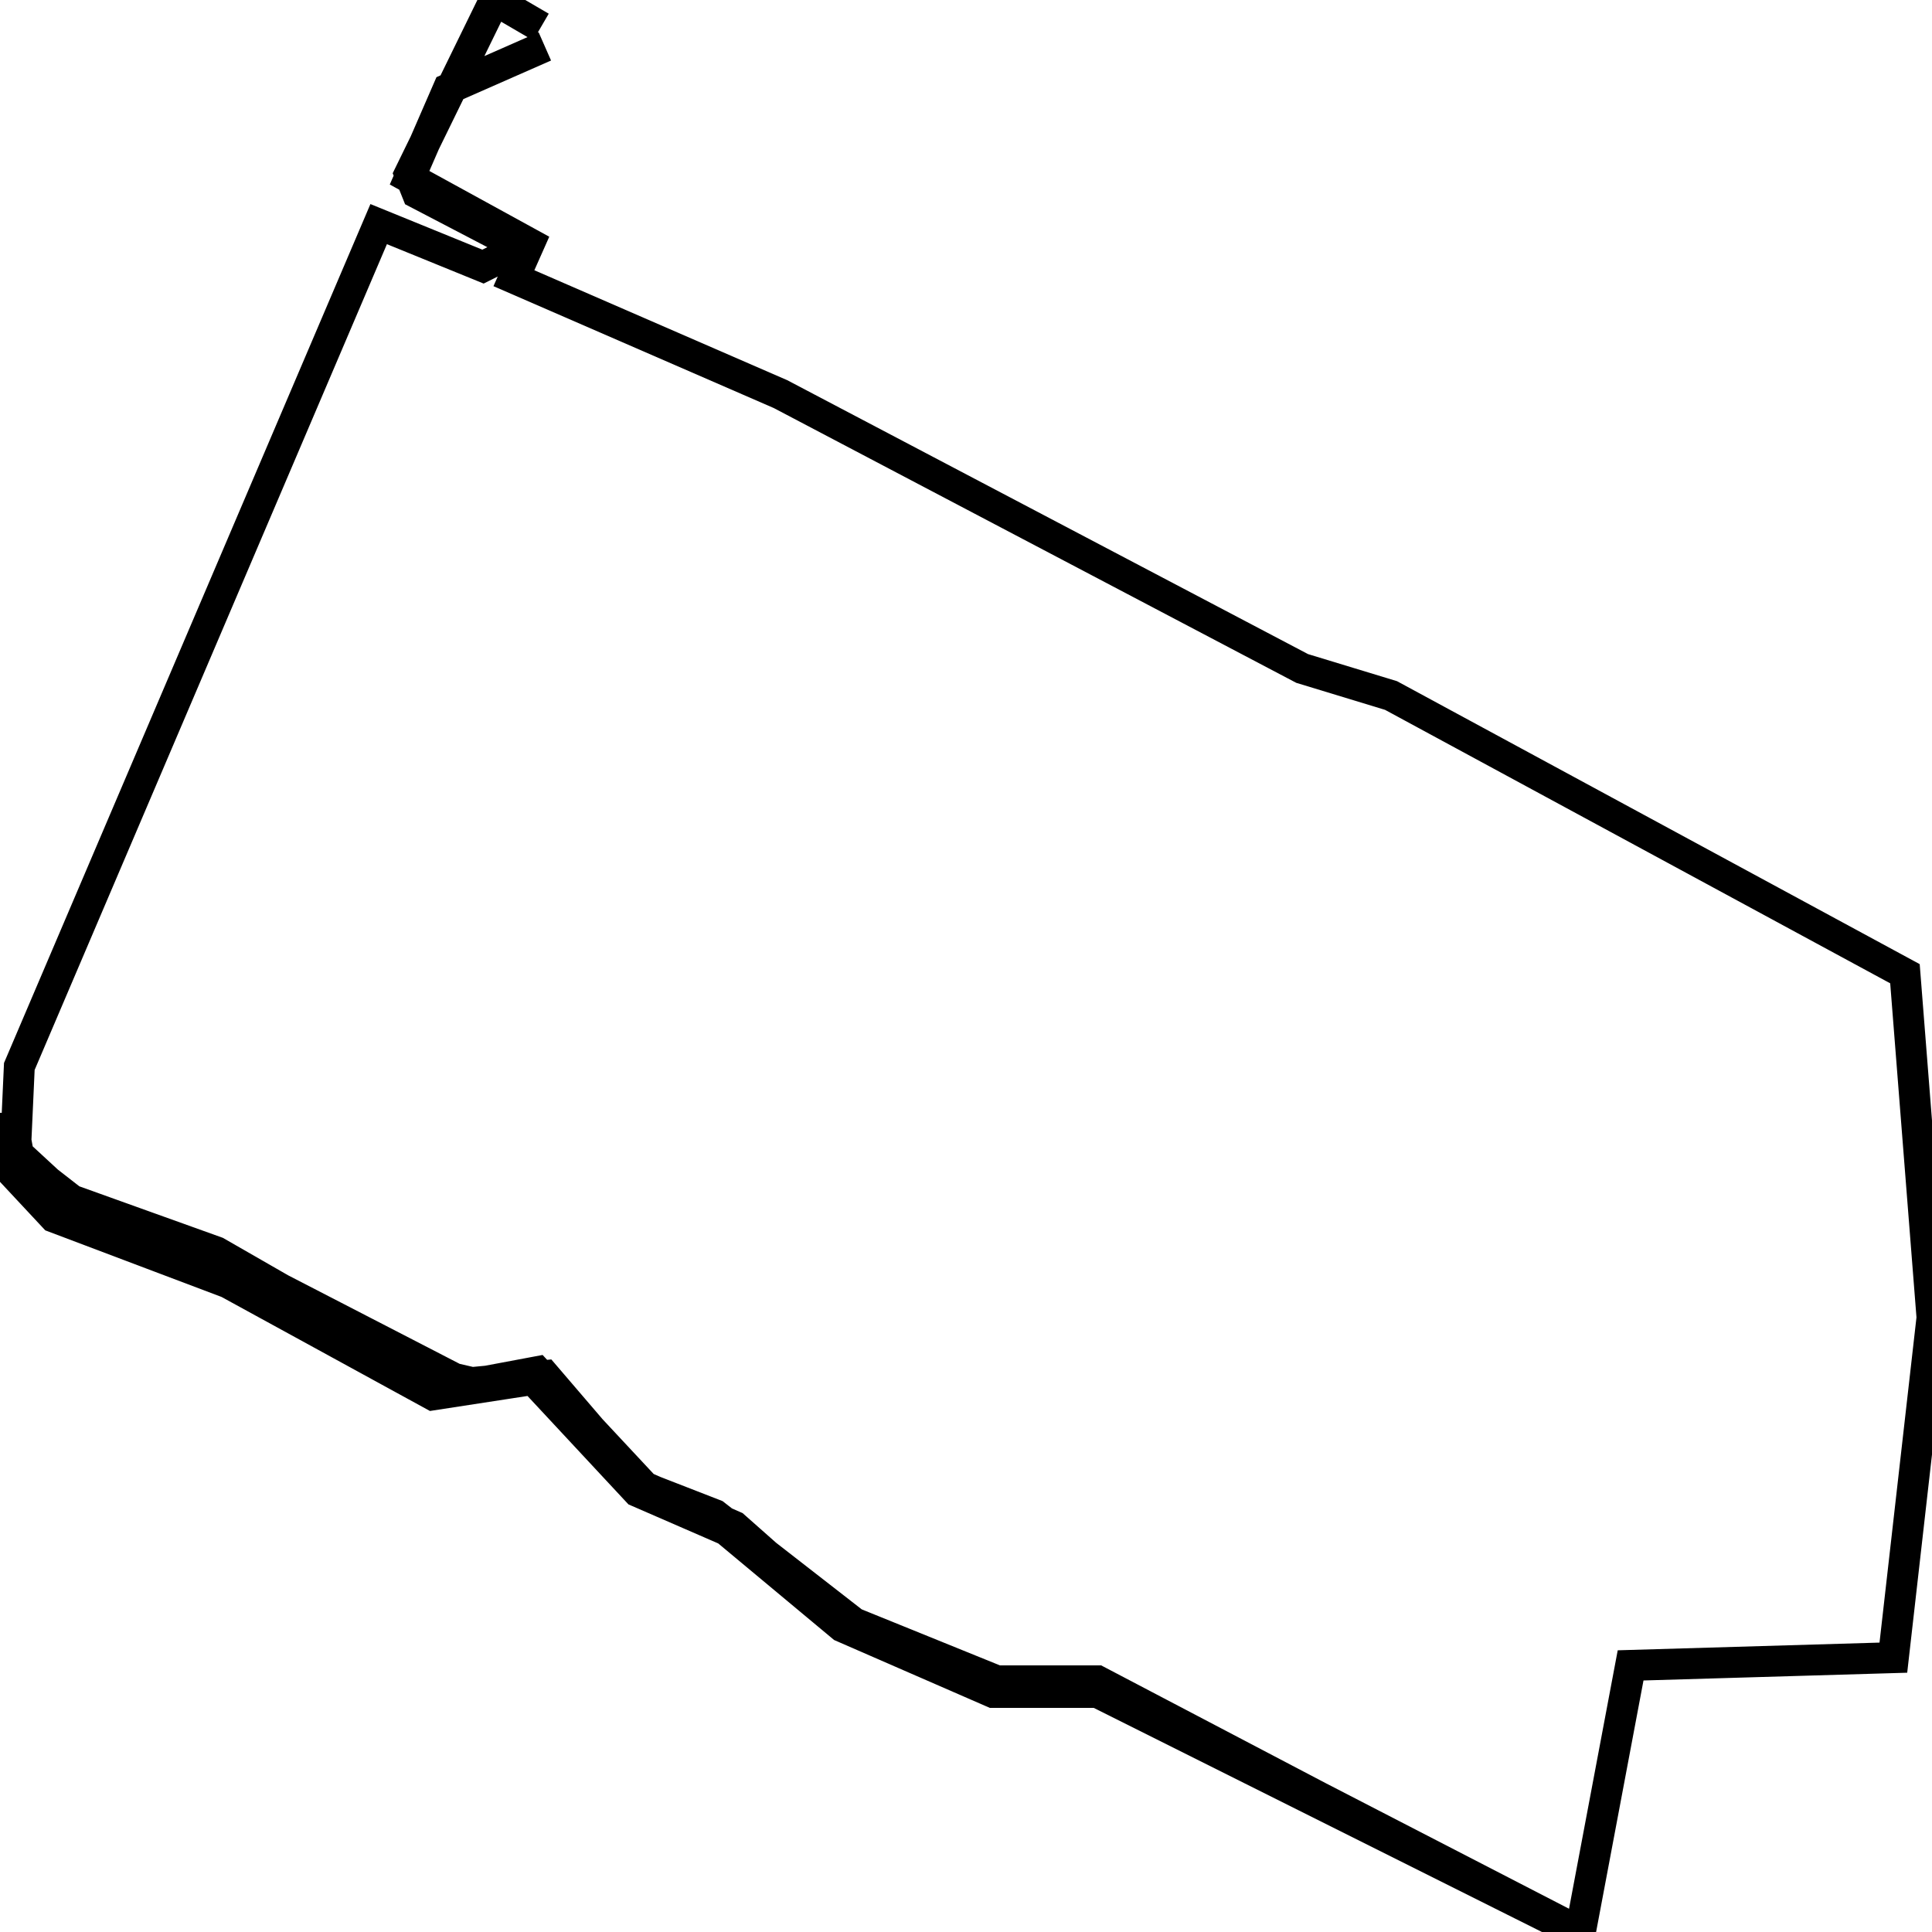 <svg xmlns="http://www.w3.org/2000/svg" viewBox="0 0 500 500"><path d="M141,12l-25,11l-10,23l31,17l-4,9l69,30l135,71l23,7l133,72l7,89l-10,88l-68,2l-13,69l-124,-64l-29,0l-40,-18l-26,-23l-25,-11l-24,-28l-21,2l-62,-32l-35,-12l-18,-14l-2,-11l-3,11l14,15l45,17l53,29l26,-4l27,29l23,10l30,25l39,17l27,0l122,61l-122,-64l-26,0l-37,-15l-36,-28l-18,-7l-28,-30l-16,3l-13,-3l-54,-31l-39,-14l-13,-12l1,-22l93,-218l27,11l6,-3l0,-4l-23,-12l-2,-5l22,-45l12,7" fill="none" stroke="currentColor" stroke-width="8"/></svg>